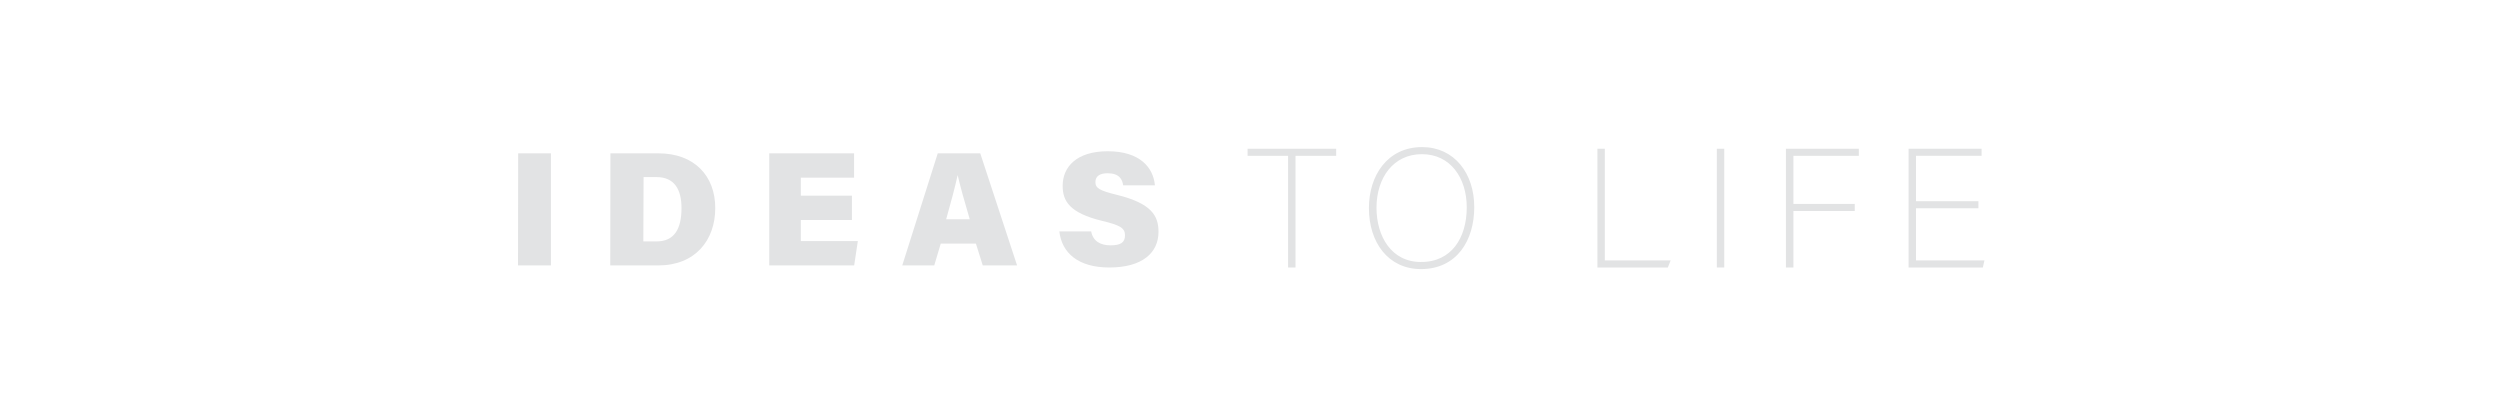 <svg id="Layer_1" data-name="Layer 1" xmlns="http://www.w3.org/2000/svg" viewBox="0 0 300 50"><defs><style>.cls-1,.cls-2{fill:#e2e3e4;}.cls-2{stroke:#e2e3e4;stroke-miterlimit:10;stroke-width:0.5px;}</style></defs><path class="cls-1" d="M127.12,27.77h0c.3,2.59,2.27,4.33,6,4.33,3.95,0,5.9-1.76,5.9-4.28,0-1.92-.82-3.41-5-4.44-2.07-.51-2.57-.8-2.57-1.53s.56-1.06,1.46-1.06c1.4,0,1.77.73,1.87,1.45h3.81c-.19-2.12-1.78-4.09-5.67-4.09-3.74,0-5.4,1.89-5.4,4.14,0,1.82.79,3.26,4.76,4.22,2.12.51,2.72.85,2.72,1.73s-.55,1.2-1.74,1.2-2.1-.49-2.32-1.67Zm-13.58-1.46c.55-1.93,1.06-3.85,1.38-5.3h0c.3,1.31.82,3.19,1.45,5.3Zm3.57,2.92.82,2.62h4.12L117.63,18.4h-5.1l-4.26,13.45h3.84l.78-2.62Zm-14.88-5.75H96.1V21.32h6.39V18.4H92.31V31.85H102.5l.44-2.92H96.1V26.4h6.13Zm-25-2.23h1.55c2.16,0,3,1.5,3,3.72,0,2.52-.87,4-3,4H77.2Zm-4,10.6H79c4.41,0,6.83-3,6.83-6.88S83.31,18.4,79,18.4H73.25Zm-11.07,0h3.95V18.4H62.18Z"/><polygon class="cls-2" points="237.16 24.39 229.67 24.39 229.67 18.45 237.54 18.45 237.54 18.1 229.28 18.1 229.28 31.85 237.74 31.85 237.82 31.5 229.67 31.5 229.67 24.74 237.16 24.74 237.16 24.39"/><polygon class="cls-2" points="214.56 31.85 214.96 31.85 214.96 25.07 222.32 25.07 222.32 24.72 214.96 24.72 214.96 18.45 222.81 18.45 222.81 18.1 214.56 18.1 214.56 31.85"/><rect class="cls-2" x="206.27" y="18.1" width="0.39" height="13.75"/><polygon class="cls-2" points="191.94 31.85 199.97 31.85 200.11 31.5 192.33 31.5 192.33 18.1 191.94 18.1 191.94 31.85"/><polygon class="cls-2" points="154.82 31.85 155.21 31.85 155.21 18.45 160.09 18.45 160.09 18.1 149.96 18.1 149.96 18.45 154.82 18.45 154.82 31.85"/><path class="cls-2" d="M170.65,17.9c-4,0-6.13,3.28-6.13,7.07,0,4,2.22,7.07,6,7.07,4.12,0,6.14-3.28,6.14-7.19S174.38,17.9,170.65,17.9Zm-.12,13.79c-3.75,0-5.6-3.24-5.6-6.76,0-3.71,2.11-6.68,5.7-6.68s5.63,3,5.63,6.63C176.26,28.66,174.34,31.69,170.53,31.69Z"/></svg>